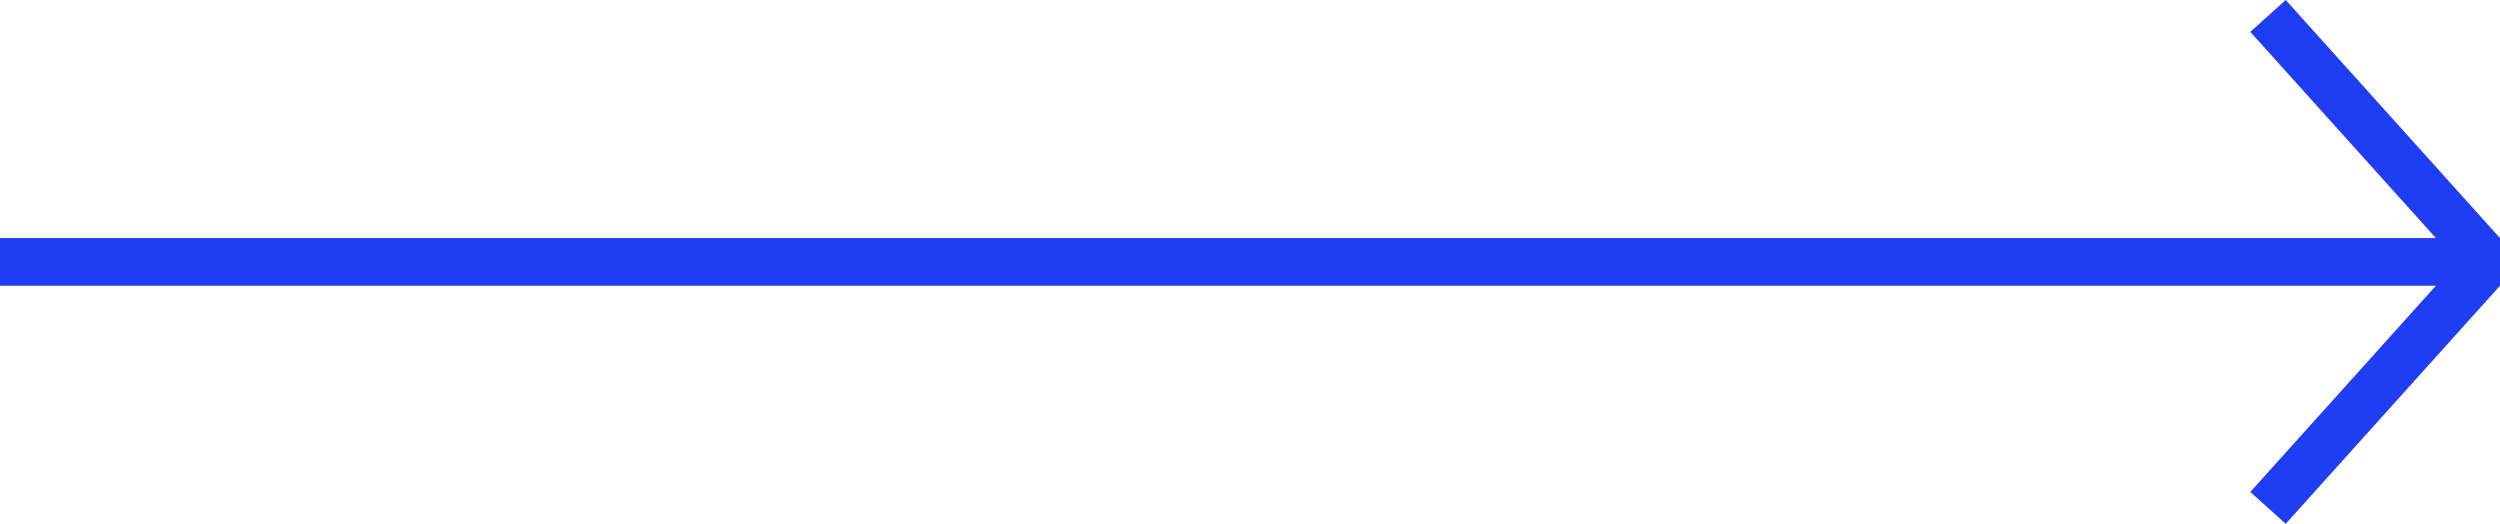 <svg width="105" height="22" viewBox="0 0 105 22" fill="none" xmlns="http://www.w3.org/2000/svg">
<path fill-rule="evenodd" clip-rule="evenodd" d="M96 0L105 10V12L96 22L94.513 20.662L102.309 12H0V10H102.309L94.513 1.338L96 0Z" fill="#1F3EF3"/>
</svg>
